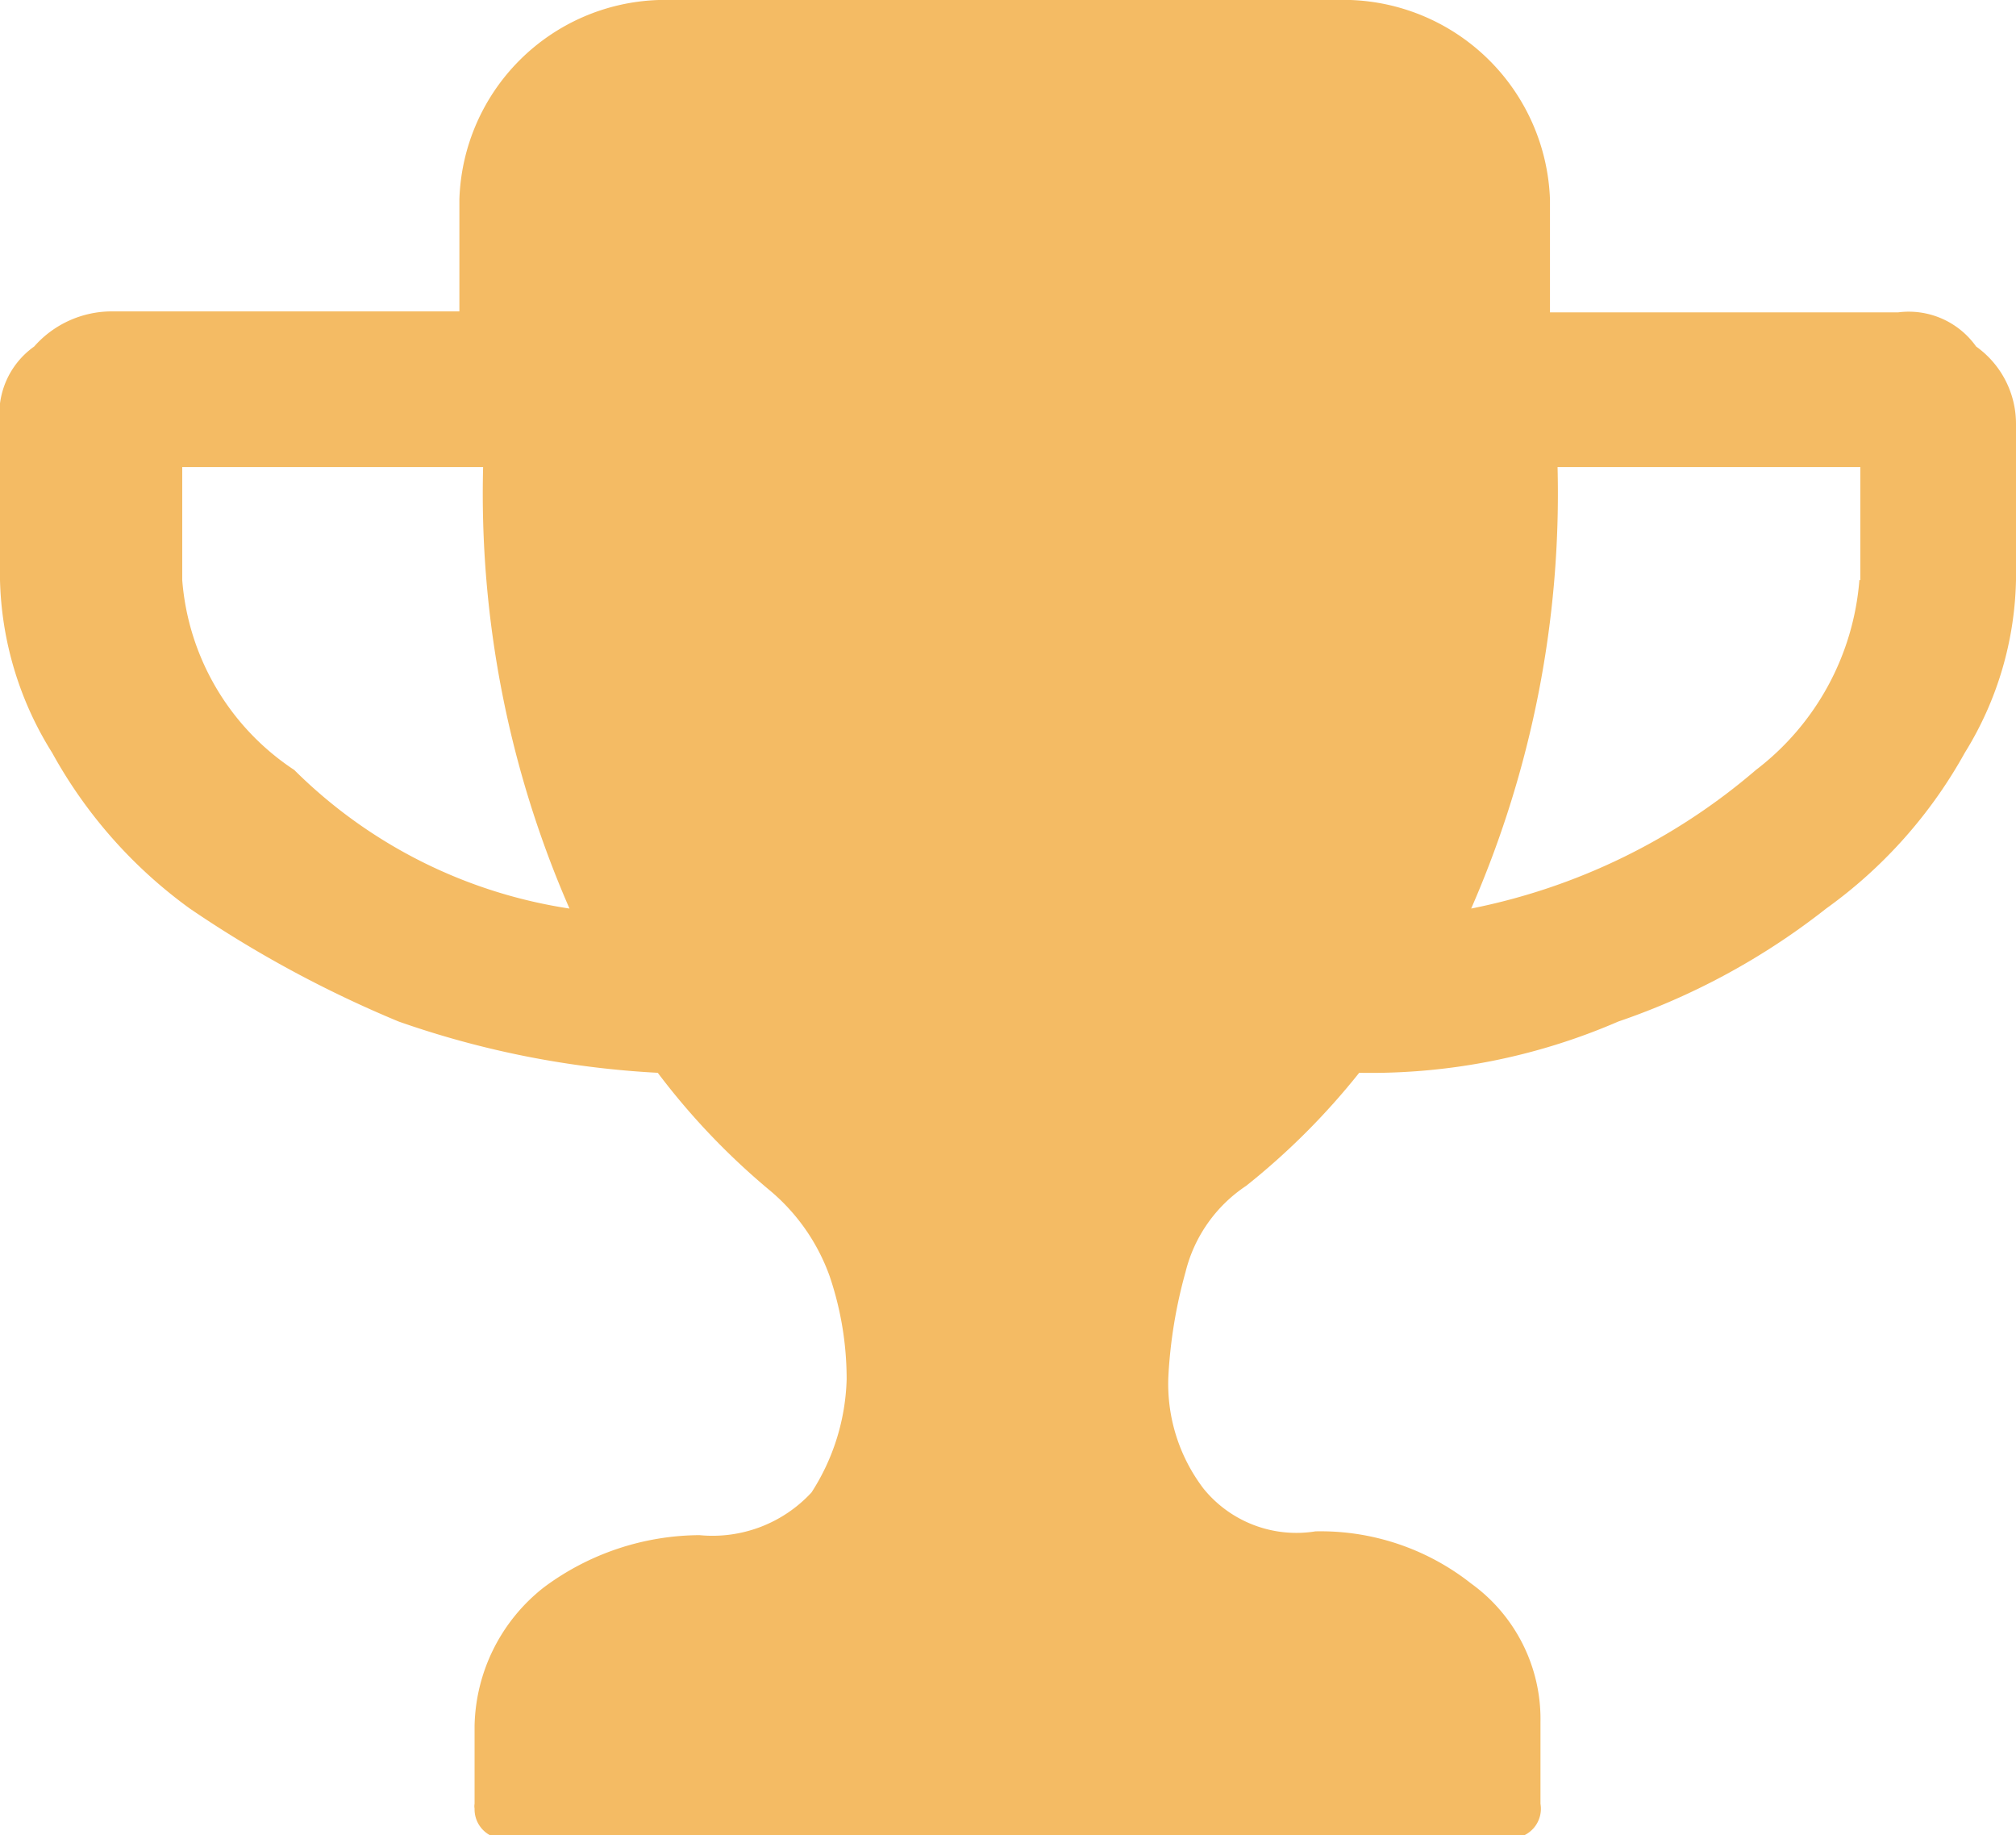 <svg xmlns="http://www.w3.org/2000/svg" viewBox="0 0 21.24 19.33"><defs><style>.cls-1{fill:#f4bb64;}</style></defs><title>ico_trofeu-hv</title><g id="Camada_2" data-name="Camada 2"><g id="Camada_1-2" data-name="Camada 1"><path id="Path_700" data-name="Path 700" class="cls-1" d="M6,9.57a10.91,10.91,0,0,1-.91-4.65H1.92V6.11a2.64,2.64,0,0,0,1.18,2A5.22,5.22,0,0,0,6,9.57ZM19.6,6.11V4.92H16.41a10.91,10.91,0,0,1-.91,4.65,6.57,6.57,0,0,0,3-1.46,2.79,2.79,0,0,0,1.09-2Zm1.64-1.64V6.11a3.58,3.58,0,0,1-.54,1.82,5,5,0,0,1-1.46,1.64,7.4,7.4,0,0,1-2.19,1.19,6.56,6.56,0,0,1-2.73.54,7.44,7.44,0,0,1-1.19,1.19,1.53,1.53,0,0,0-.64.91,5.07,5.07,0,0,0-.18,1.09,1.82,1.82,0,0,0,.37,1.19,1.26,1.26,0,0,0,1.18.45,2.56,2.56,0,0,1,1.64.55,1.76,1.76,0,0,1,.73,1.46V19a.31.31,0,0,1-.27.36H5.38A.31.31,0,0,1,5,19.05.14.14,0,0,1,5,19v-.82a1.9,1.9,0,0,1,.73-1.46,2.77,2.77,0,0,1,1.64-.55,1.42,1.42,0,0,0,1.18-.45,2.31,2.31,0,0,0,.37-1.19,3.37,3.37,0,0,0-.18-1.09,2.1,2.1,0,0,0-.64-.91A7.44,7.44,0,0,1,6.93,11.3a9.8,9.8,0,0,1-2.73-.54A12.21,12.21,0,0,1,2,9.57,5,5,0,0,1,.55,7.93,3.58,3.58,0,0,1,0,6.11V4.47a.87.87,0,0,1,.36-.82,1.09,1.09,0,0,1,.82-.37H4.84V2.1A2.17,2.17,0,0,1,6.94,0h7.29a2.18,2.18,0,0,1,2.1,2.1V3.29H20a.87.87,0,0,1,.82.36A1,1,0,0,1,21.24,4.47Z"/></g></g></svg>